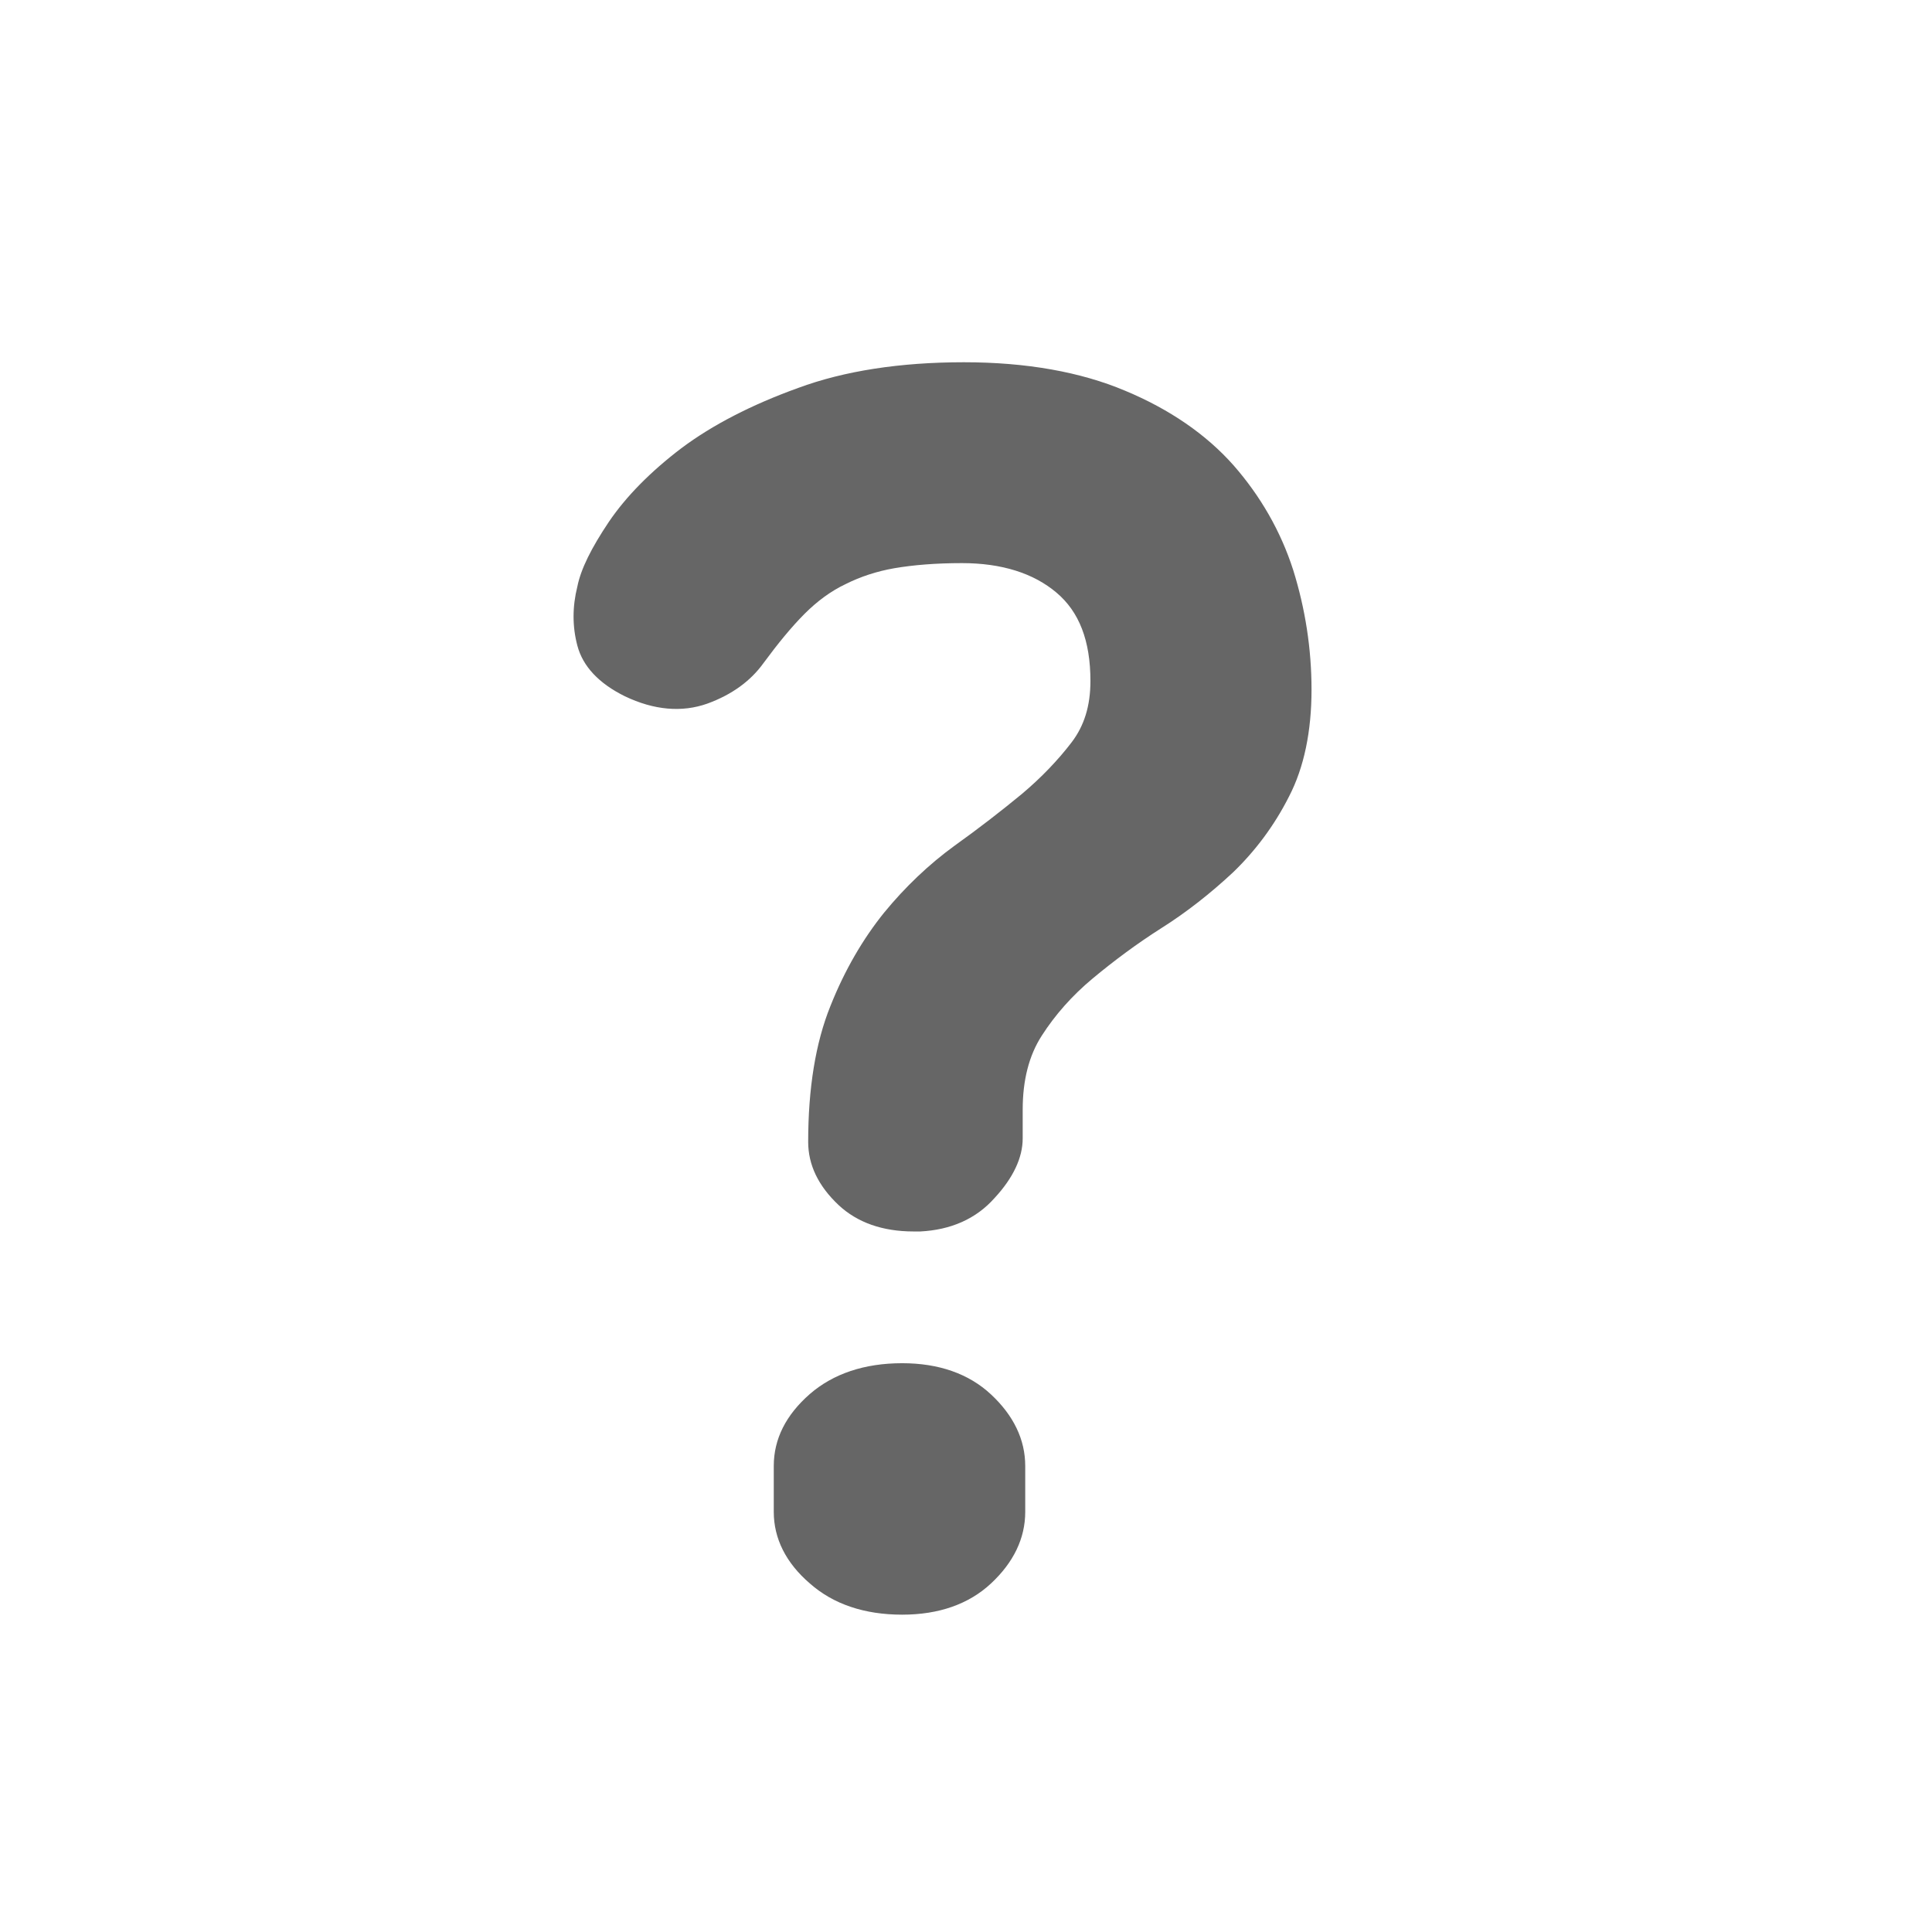 <?xml version="1.0" encoding="UTF-8"?>
<svg width="32px" height="32px" viewBox="0 0 32 32" version="1.1" xmlns="http://www.w3.org/2000/svg" xmlns:xlink="http://www.w3.org/1999/xlink">
    <!-- Generator: Sketch 41.1 (35376) - http://www.bohemiancoding.com/sketch -->
    <title>faqs</title>
    <desc>Created with Sketch.</desc>
    <defs></defs>
    <g id="Átomos" stroke="none" stroke-width="1" fill="none" fill-rule="evenodd">
        <g id="Iconos" transform="translate(-155, -3393)" fill="#666666">
            <g id="ico-faqs" transform="translate(155, 3393)">
                <path d="M21.349,13.195 C21.104,13.679 20.788,14.098 20.42,14.452 C20.053,14.794 19.653,15.11 19.234,15.374 C18.828,15.632 18.447,15.916 18.099,16.206 C17.757,16.49 17.474,16.812 17.255,17.154 C17.042,17.483 16.939,17.895 16.939,18.379 L16.939,18.856 C16.939,19.172 16.784,19.507 16.474,19.842 C16.165,20.191 15.746,20.371 15.243,20.397 L15.133,20.397 C14.618,20.397 14.199,20.249 13.889,19.959 C13.554,19.643 13.386,19.294 13.386,18.914 C13.386,18.024 13.509,17.27 13.754,16.664 C13.992,16.064 14.295,15.549 14.643,15.117 C14.992,14.691 15.385,14.317 15.81,14.008 C16.217,13.717 16.59,13.427 16.926,13.15 C17.248,12.879 17.525,12.589 17.751,12.293 C17.957,12.022 18.061,11.693 18.061,11.28 C18.061,10.61 17.874,10.133 17.5,9.817 C17.119,9.494 16.591,9.327 15.933,9.327 C15.494,9.327 15.121,9.359 14.817,9.411 C14.521,9.462 14.25,9.552 14.005,9.675 C13.76,9.791 13.534,9.959 13.328,10.165 C13.109,10.384 12.883,10.661 12.645,10.984 C12.432,11.28 12.122,11.506 11.716,11.654 C11.297,11.803 10.833,11.764 10.349,11.532 C9.917,11.319 9.653,11.035 9.563,10.694 C9.479,10.378 9.479,10.049 9.563,9.714 C9.621,9.424 9.795,9.075 10.085,8.643 C10.369,8.224 10.775,7.812 11.284,7.425 C11.8,7.038 12.451,6.703 13.219,6.426 C13.986,6.142 14.914,6 15.965,6 C17.003,6 17.899,6.161 18.634,6.471 C19.376,6.78 19.982,7.199 20.433,7.709 C20.878,8.218 21.213,8.798 21.42,9.443 C21.619,10.081 21.723,10.745 21.723,11.422 C21.723,12.112 21.6,12.712 21.349,13.195 L21.349,13.195 Z M16.981,25.042 C16.981,25.48 16.787,25.88 16.413,26.228 C16.046,26.57 15.549,26.744 14.943,26.744 C14.318,26.744 13.802,26.57 13.415,26.228 C13.016,25.886 12.816,25.48 12.816,25.042 L12.816,24.281 C12.816,23.836 13.016,23.436 13.415,23.088 C13.802,22.753 14.318,22.579 14.943,22.579 C15.549,22.579 16.046,22.753 16.413,23.095 C16.787,23.443 16.981,23.843 16.981,24.281 L16.981,25.042 L16.981,25.042 Z" id="faqs"></path>
            </g>
        </g>
    </g>
</svg>